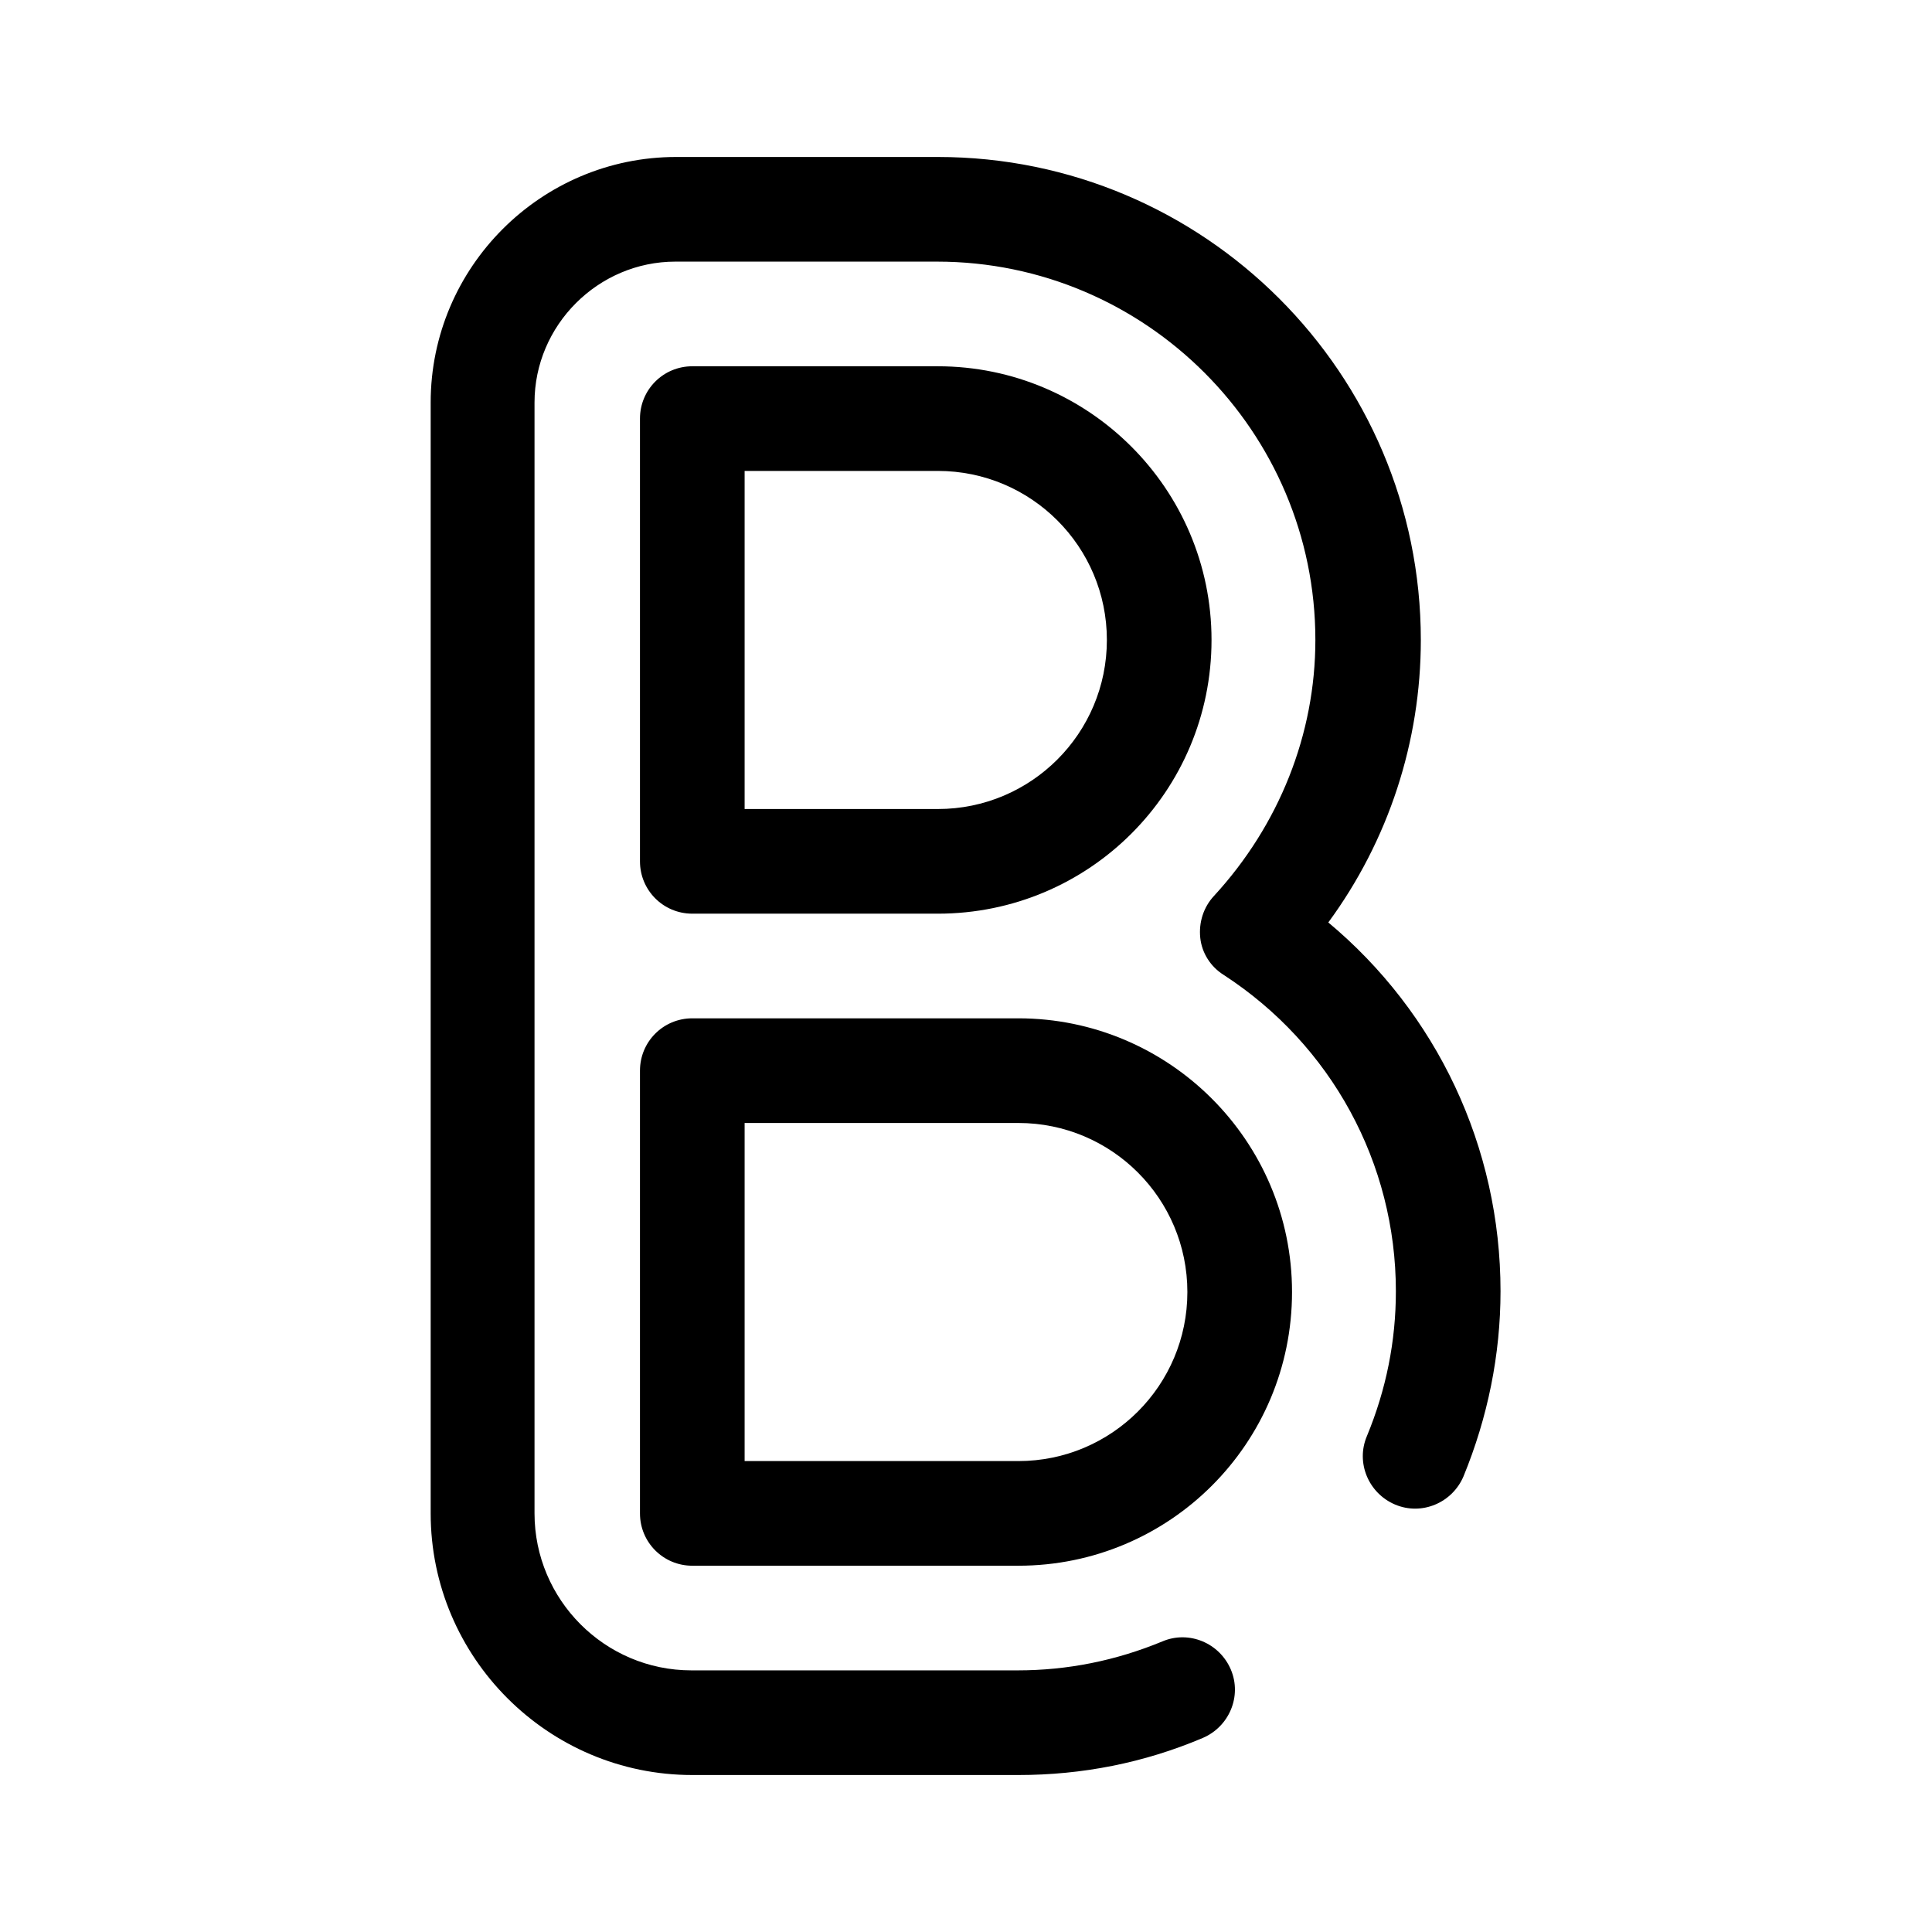 <?xml version="1.0" encoding="UTF-8"?>
<svg id="TL" xmlns="http://www.w3.org/2000/svg" viewBox="0 0 24 24">
  <path d="M8.6,11.35h3.05c1.88,0,3.4-1.52,3.4-3.4s-1.53-3.4-3.4-3.4h-3.05c-.36,0-.65.29-.65.65v5.5c0,.36.29.65.65.65ZM9.25,5.85h2.4c1.16,0,2.1.94,2.1,2.1s-.94,2.1-2.1,2.1h-2.4v-4.2Z"/>
  <path d="M7.95,18.8c0,.36.29.65.65.65h4.05c1.88,0,3.4-1.52,3.4-3.4s-1.53-3.4-3.4-3.4h-4.05c-.36,0-.65.29-.65.65v5.5ZM9.25,13.95h3.4c1.16,0,2.1.94,2.1,2.1s-.94,2.1-2.1,2.1h-3.4v-4.2Z"/>
  <path d="M16.5,11.46c.75-1.02,1.15-2.25,1.15-3.51,0-3.31-2.69-6-6-6h-3.25c-1.68,0-3.05,1.37-3.05,3.05v13.8c0,1.79,1.46,3.25,3.25,3.25h4.05c.79,0,1.56-.15,2.29-.46.33-.14.49-.52.35-.85-.14-.33-.52-.49-.85-.35-.58.24-1.18.36-1.8.36h-4.05c-1.08,0-1.95-.88-1.95-1.95V5c0-.96.79-1.75,1.75-1.75h3.25c2.59,0,4.7,2.11,4.7,4.7,0,1.17-.45,2.3-1.26,3.18-.13.14-.19.33-.17.52s.13.36.29.46c1.34.87,2.14,2.34,2.14,3.93,0,.62-.12,1.22-.36,1.8-.14.33.02.71.35.85.33.14.71-.02.85-.35.3-.73.46-1.51.46-2.3,0-1.79-.79-3.46-2.15-4.59Z"/>
</svg>
